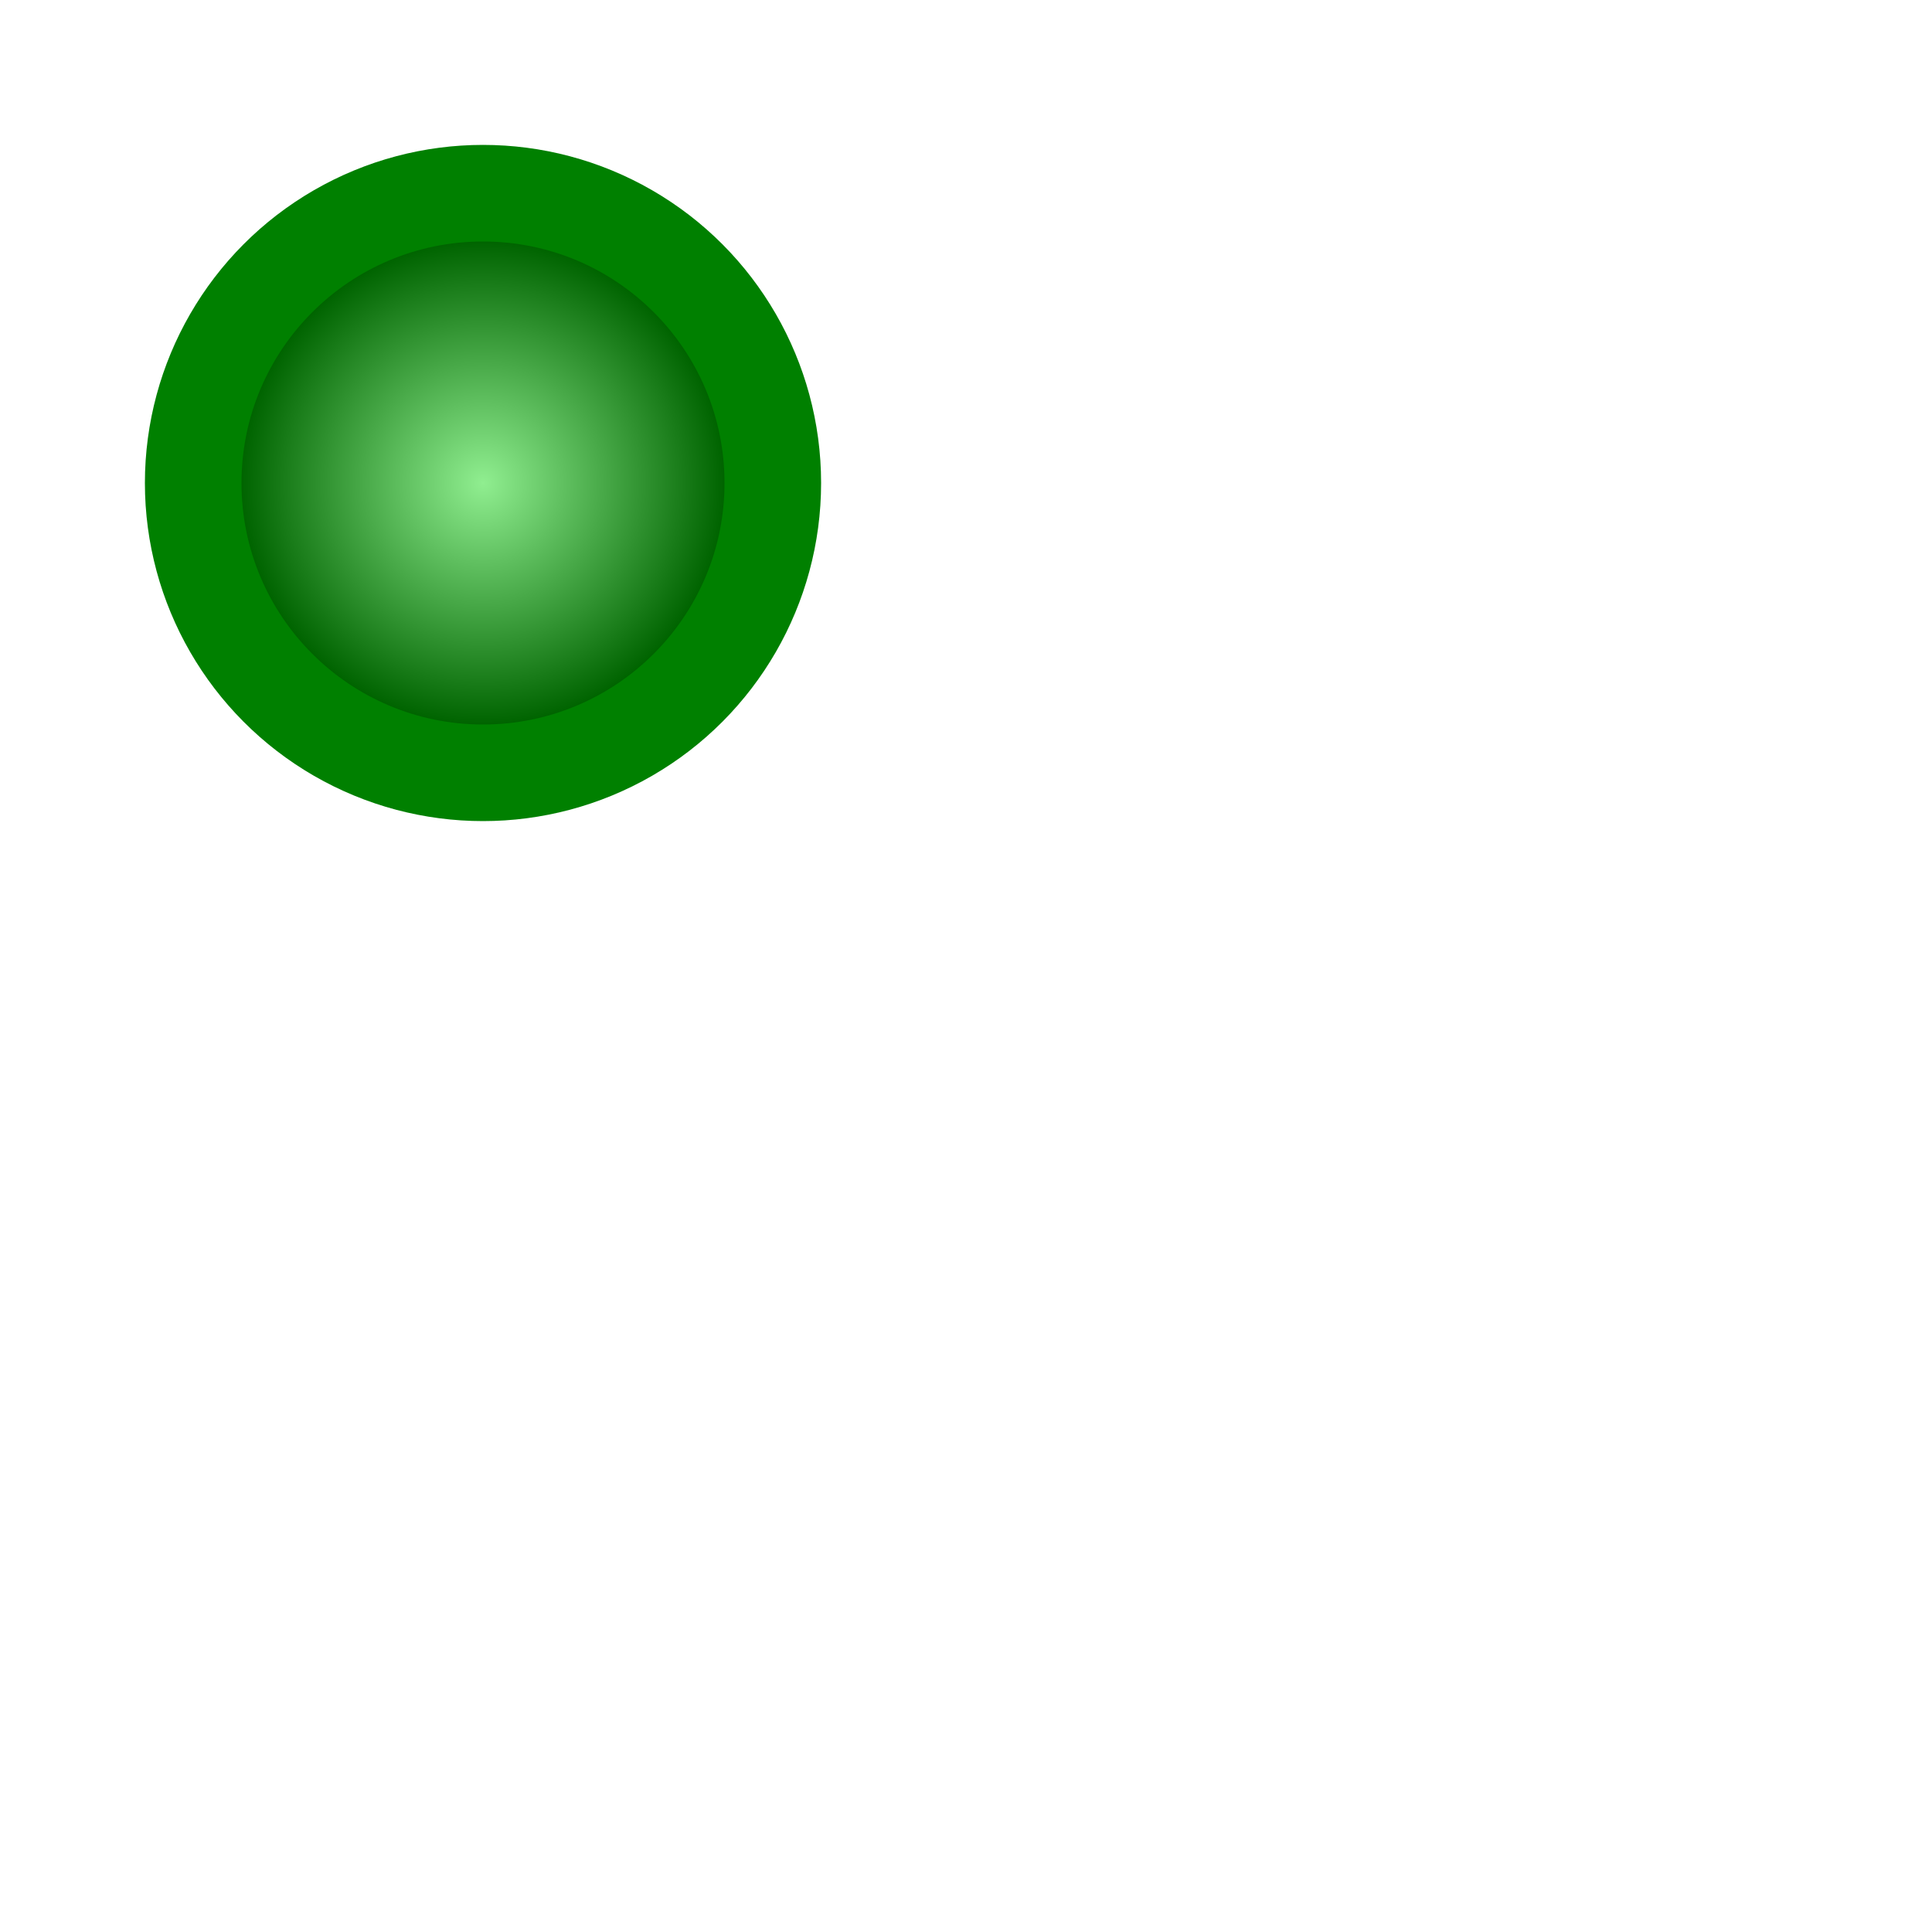 <svg xmlns="http://www.w3.org/2000/svg" viewBox="0 0 200 200">
<radialGradient id="rg">
<stop offset="0" stop-color="lightgreen">
<animateColor attributeName="stop-color" values="rgb(128,255,128);rgb(64,128,64);rgb(128,255,128)" begin="0s" dur="2s" repeatCount="indefinite"/>
</stop>
<stop offset="1" stop-color="darkgreen">
<animateColor attributeName="stop-color" values="rgb(64,128,64);rgb(0,0,0);rgb(64,128,64)" begin="0s" dur="2s" repeatCount="indefinite"/>
</stop>
</radialGradient>
<filter id="mf" x="-1" y="-1" width="3" height="3">
<feGaussianBlur stdDeviation="20"/>
</filter>
<circle cx="50" cy="50" r="35" fill="green" filter="url(#mf)" opacity="1">
<animate attributeName="opacity" values="1;0;1" begin="0s" dur="2s" repeatCount="indefinite"/>
</circle>

<circle cx="50" cy="50" r="25" fill="url(#rg)"/>

</svg>